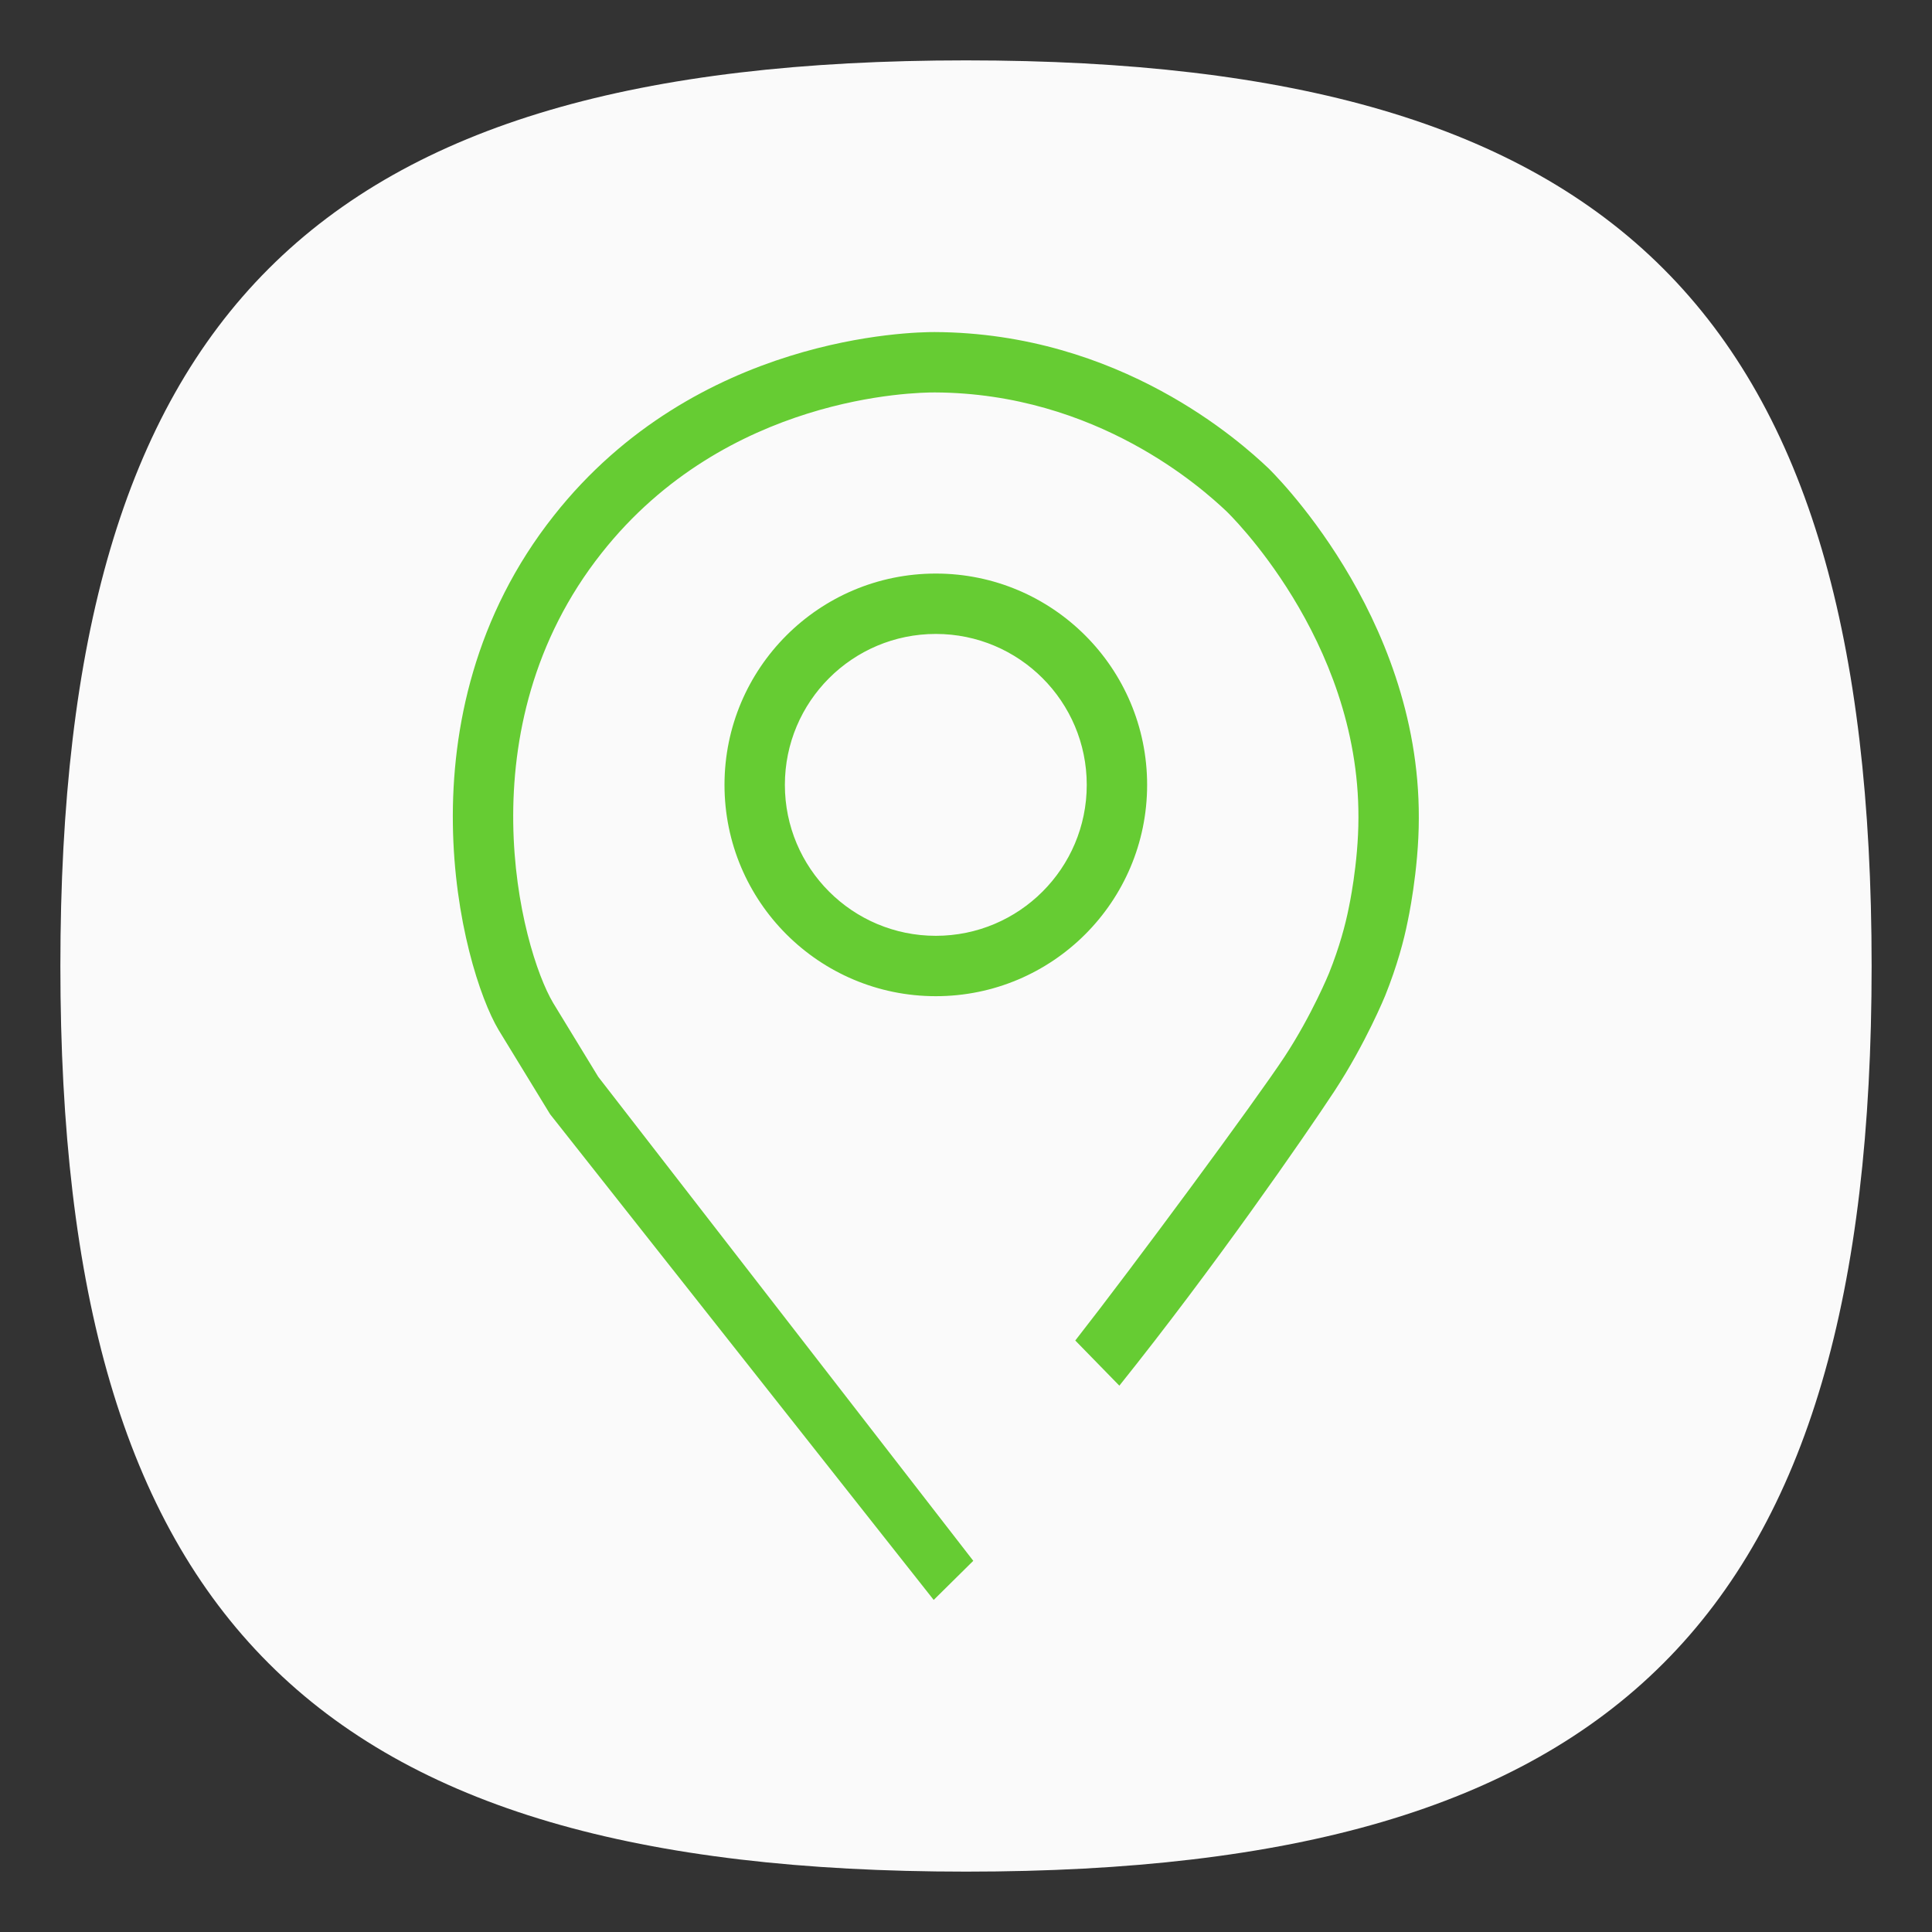 <?xml version="1.0" encoding="UTF-8" standalone="no"?>
<svg
   viewbox="0 0 200 200"
   version="1.1"
   id="svg4"
   sodipodi:docname="application-x-osm+xml.svg"
   width="64"
   height="64"
   inkscape:version="1.1.1 (3bf5ae0d25, 2021-09-20, custom)"
   xmlns:inkscape="http://www.inkscape.org/namespaces/inkscape"
   xmlns:sodipodi="http://sodipodi.sourceforge.net/DTD/sodipodi-0.dtd"
   xmlns="http://www.w3.org/2000/svg"
   xmlns:svg="http://www.w3.org/2000/svg">
  <rect width="100%" height="100%" fill="#333333" stroke="none"/>
  <defs
     id="defs8" />
  <sodipodi:namedview
     id="namedview6"
     pagecolor="#ffffff"
     bordercolor="#666666"
     borderopacity="1.0"
     inkscape:pageshadow="2"
     inkscape:pageopacity="0.0"
     inkscape:pagecheckerboard="0"
     showgrid="false"
     inkscape:zoom="6.4416665"
     inkscape:cx="19.094438"
     inkscape:cy="40.284606"
     inkscape:window-width="1920"
     inkscape:window-height="996"
     inkscape:window-x="0"
     inkscape:window-y="0"
     inkscape:window-maximized="1"
     inkscape:current-layer="svg4"
     showguides="true" />
  <path
     d="M 2,32 C 2,10.4 10.4,2 32,2 53.6,2 62,10.4 62,32 62,53.6 53.6,62 32,62 10.4,62 2,53.6 2,32"
     id="path2"
     style="stroke-width:0.3;fill:#fafafa;fill-opacity:1;stroke:none" />
  <path
     id="path14-3"
     style="fill:#66cc33;fill-opacity:1;stroke-width:0.247"
     d="m 30.955,11 c -0.717,0 -7.887,0.099 -12.609,6.082 -5.241,6.626 -3.066,14.958 -1.83,17.035 0.148,0.247 1.707,2.793 1.707,2.793 L 30.93,53 32.241,51.704 19.818,35.672 c 0,0 -1.362,-2.229 -1.492,-2.445 C 17.245,31.409 15.342,24.12 19.928,18.322 24.06,13.087 30.334,13 30.961,13 c 5.387,0.022 8.889,3.202 9.668,3.938 0,0 4.393,4.196 4.371,10.145 0,1.536 -0.324,3.008 -0.324,3.008 -0.108,0.541 -0.302,1.275 -0.648,2.141 0,0 -0.564,1.385 -1.473,2.77 -0.956,1.453 -5.024,6.964 -6.935,9.404 l 1.46,1.496 c 3.126,-3.901 6.137,-8.256 7.125,-9.758 1.038,-1.582 1.682,-3.164 1.682,-3.164 0.396,-0.989 0.619,-1.829 0.742,-2.447 0,0 0.371,-1.68 0.371,-3.436 C 47.025,20.297 42.006,15.5 42.006,15.5 41.116,14.659 37.111,11.025 30.955,11 Z m 0.045,8 c -3.866,0 -7,3.134 -7,7 0,3.866 3.134,7 7,7 3.866,0 7,-3.134 7,-7 0,-3.866 -3.134,-7 -7,-7 z m 0,2 c 2.761,0 5,2.239 5,5 0,2.761 -2.239,5 -5,5 -2.761,0 -5,-2.239 -5,-5 0,-2.761 2.239,-5 5,-5 z"
     sodipodi:nodetypes="cccccccccccccccccccccccssssssssss" />
</svg>
